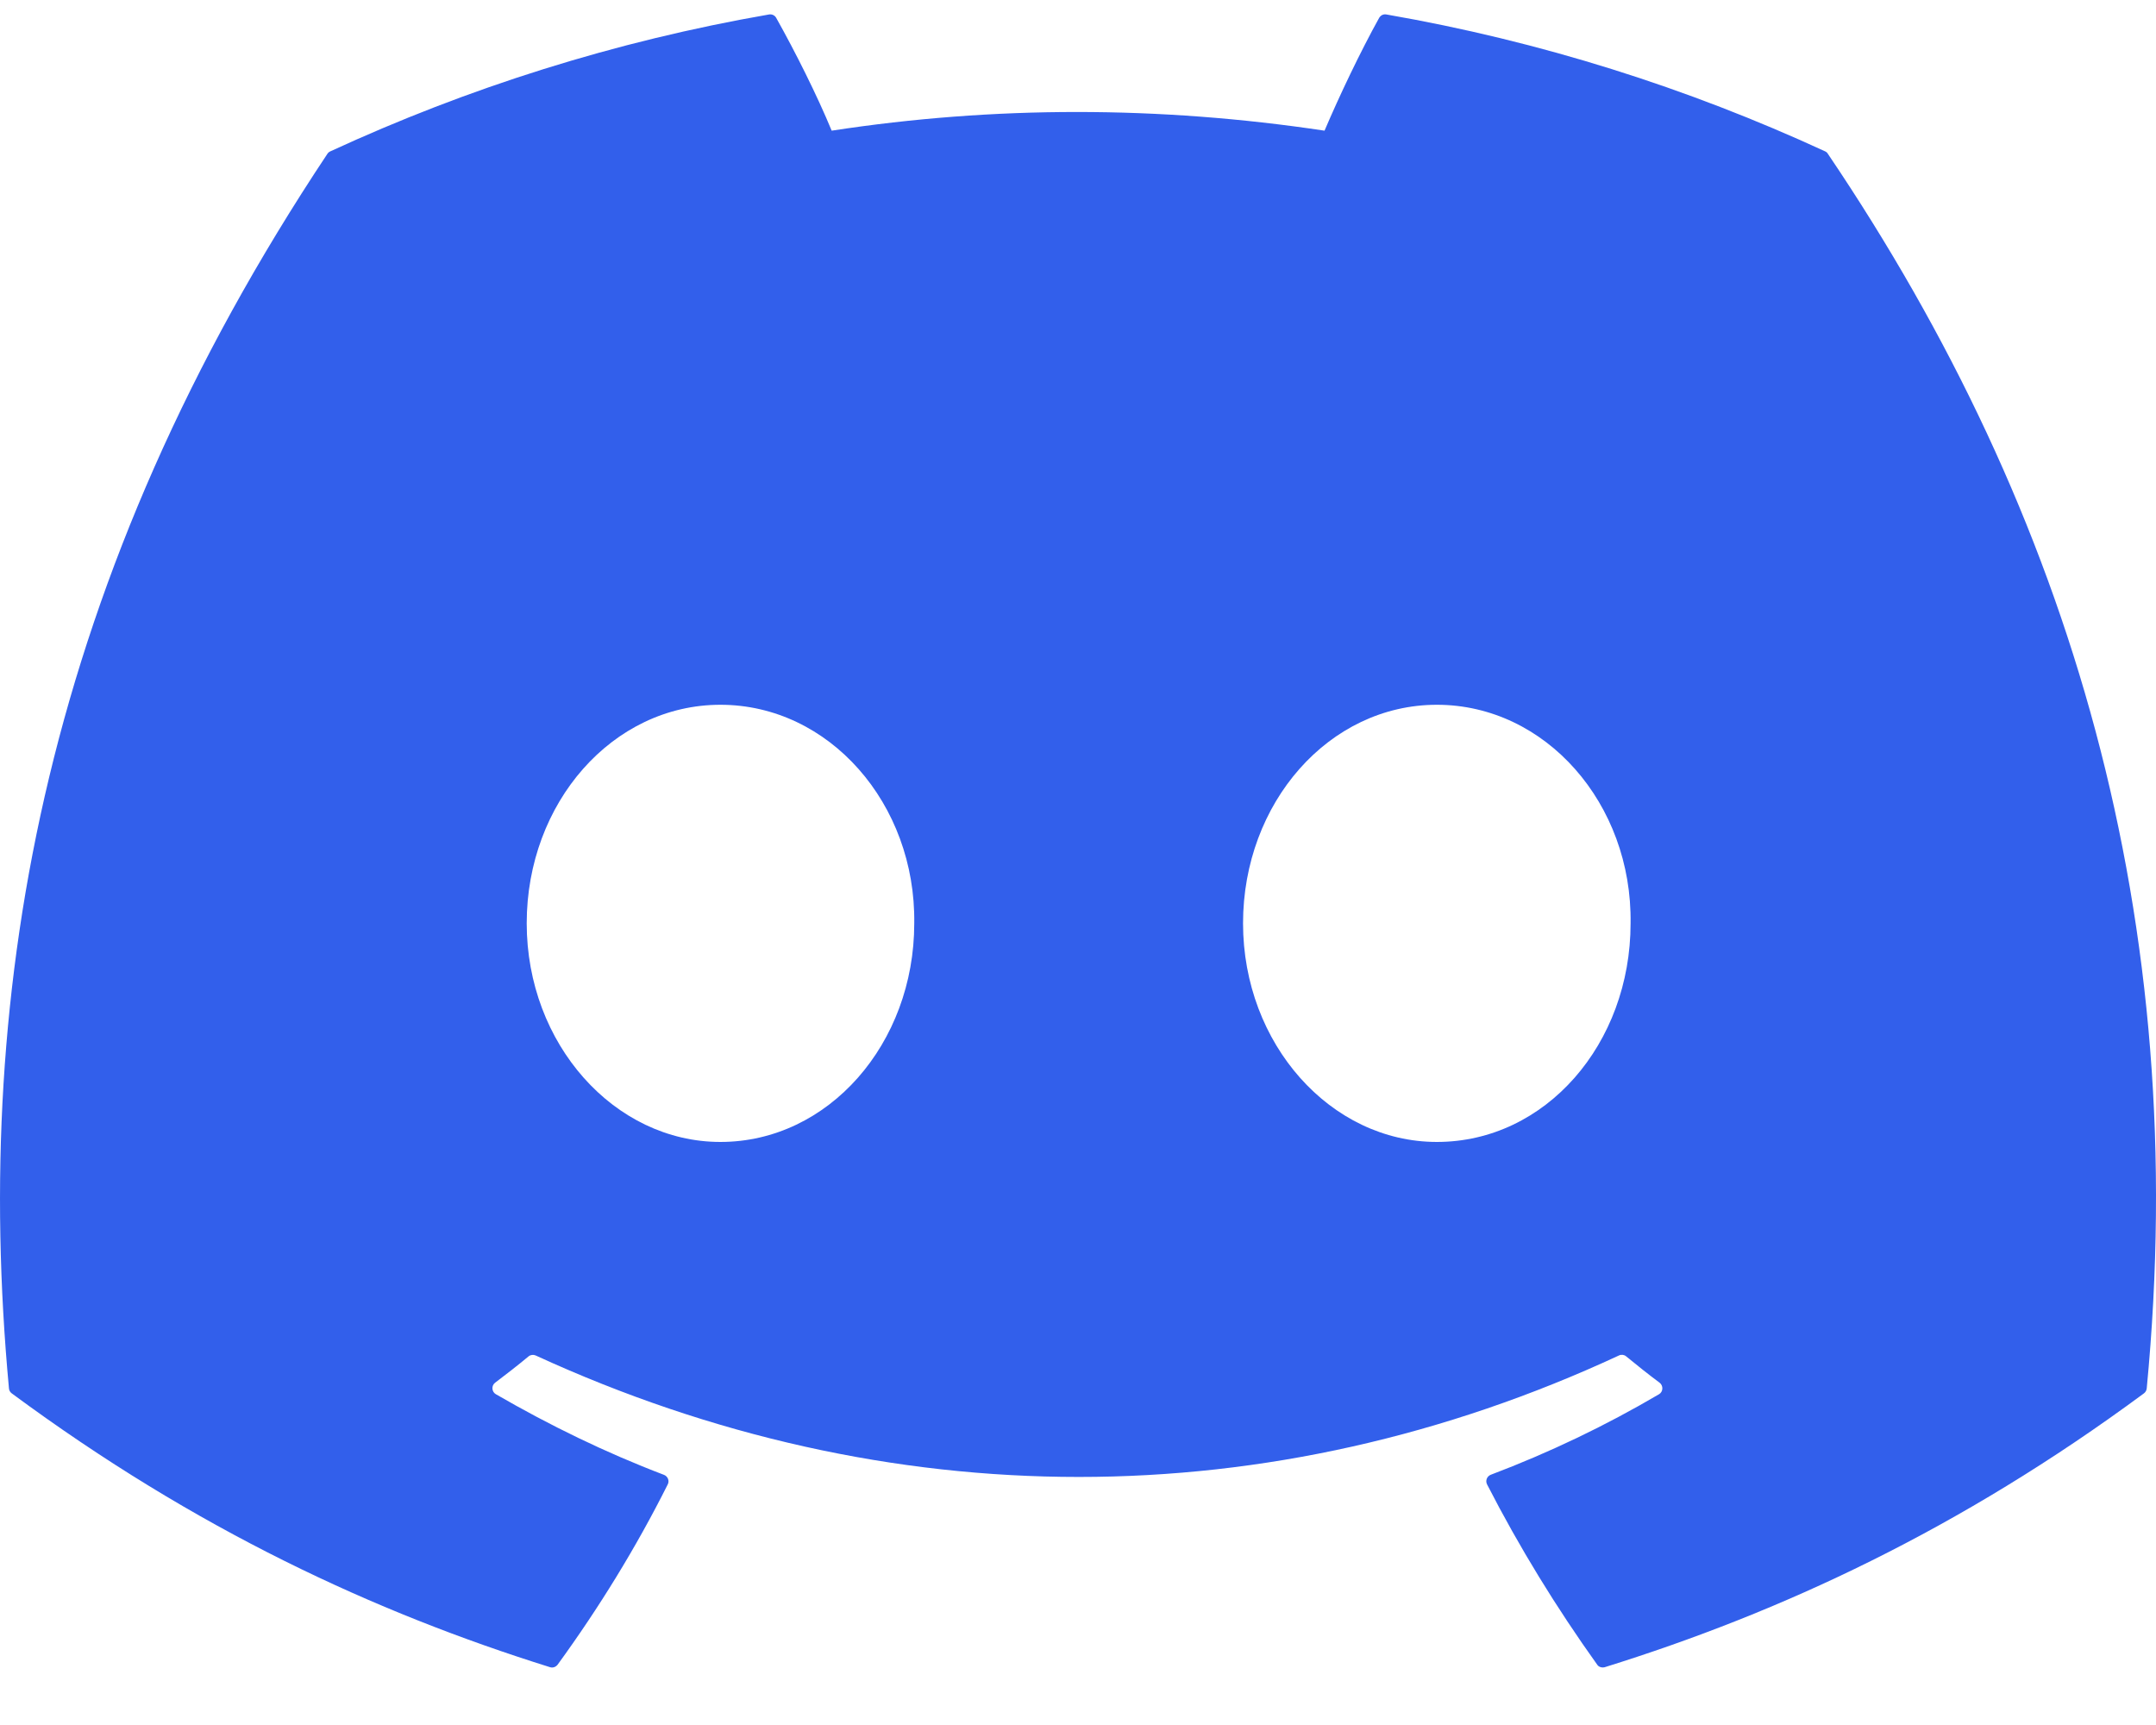 <svg width="20" height="16" viewBox="0 0 20 16" fill="none" xmlns="http://www.w3.org/2000/svg">
<path id="Logo" d="M16.957 1.428C19.215 4.77 20.331 8.539 19.914 12.878C19.912 12.896 19.903 12.913 19.888 12.924C18.177 14.188 16.52 14.955 14.886 15.464C14.873 15.467 14.86 15.467 14.847 15.463C14.834 15.459 14.823 15.451 14.816 15.44C14.438 14.911 14.095 14.354 13.795 13.769C13.777 13.735 13.793 13.693 13.829 13.679C14.373 13.473 14.891 13.225 15.39 12.932C15.429 12.909 15.431 12.852 15.395 12.825C15.289 12.746 15.185 12.663 15.084 12.58C15.066 12.565 15.04 12.562 15.019 12.572C11.784 14.075 8.241 14.075 4.968 12.572C4.947 12.563 4.921 12.566 4.903 12.581C4.803 12.664 4.698 12.746 4.593 12.825C4.557 12.852 4.56 12.909 4.6 12.932C5.098 13.22 5.616 13.473 6.16 13.68C6.195 13.694 6.212 13.735 6.194 13.769C5.9 14.355 5.557 14.912 5.173 15.44C5.156 15.462 5.129 15.472 5.103 15.464C3.476 14.955 1.819 14.188 0.109 12.924C0.094 12.913 0.084 12.896 0.083 12.877C-0.266 9.124 0.444 5.324 3.037 1.427C3.043 1.417 3.053 1.409 3.064 1.404C4.34 0.815 5.706 0.382 7.135 0.134C7.161 0.13 7.187 0.142 7.2 0.165C7.377 0.48 7.579 0.883 7.715 1.212C9.221 0.981 10.75 0.981 12.287 1.212C12.424 0.89 12.619 0.48 12.794 0.165C12.801 0.154 12.81 0.145 12.822 0.139C12.834 0.133 12.847 0.132 12.86 0.134C14.289 0.382 15.656 0.816 16.931 1.404C16.942 1.409 16.951 1.417 16.957 1.428ZM8.481 8.564C8.496 7.455 7.692 6.537 6.683 6.537C5.682 6.537 4.886 7.447 4.886 8.564C4.886 9.682 5.698 10.592 6.683 10.592C7.684 10.592 8.481 9.682 8.481 8.564ZM15.126 8.564C15.142 7.455 14.338 6.537 13.329 6.537C12.328 6.537 11.531 7.447 11.531 8.564C11.531 9.682 12.343 10.592 13.329 10.592C14.338 10.592 15.126 9.682 15.126 8.564Z" fill="#325FEB"/>
</svg>
